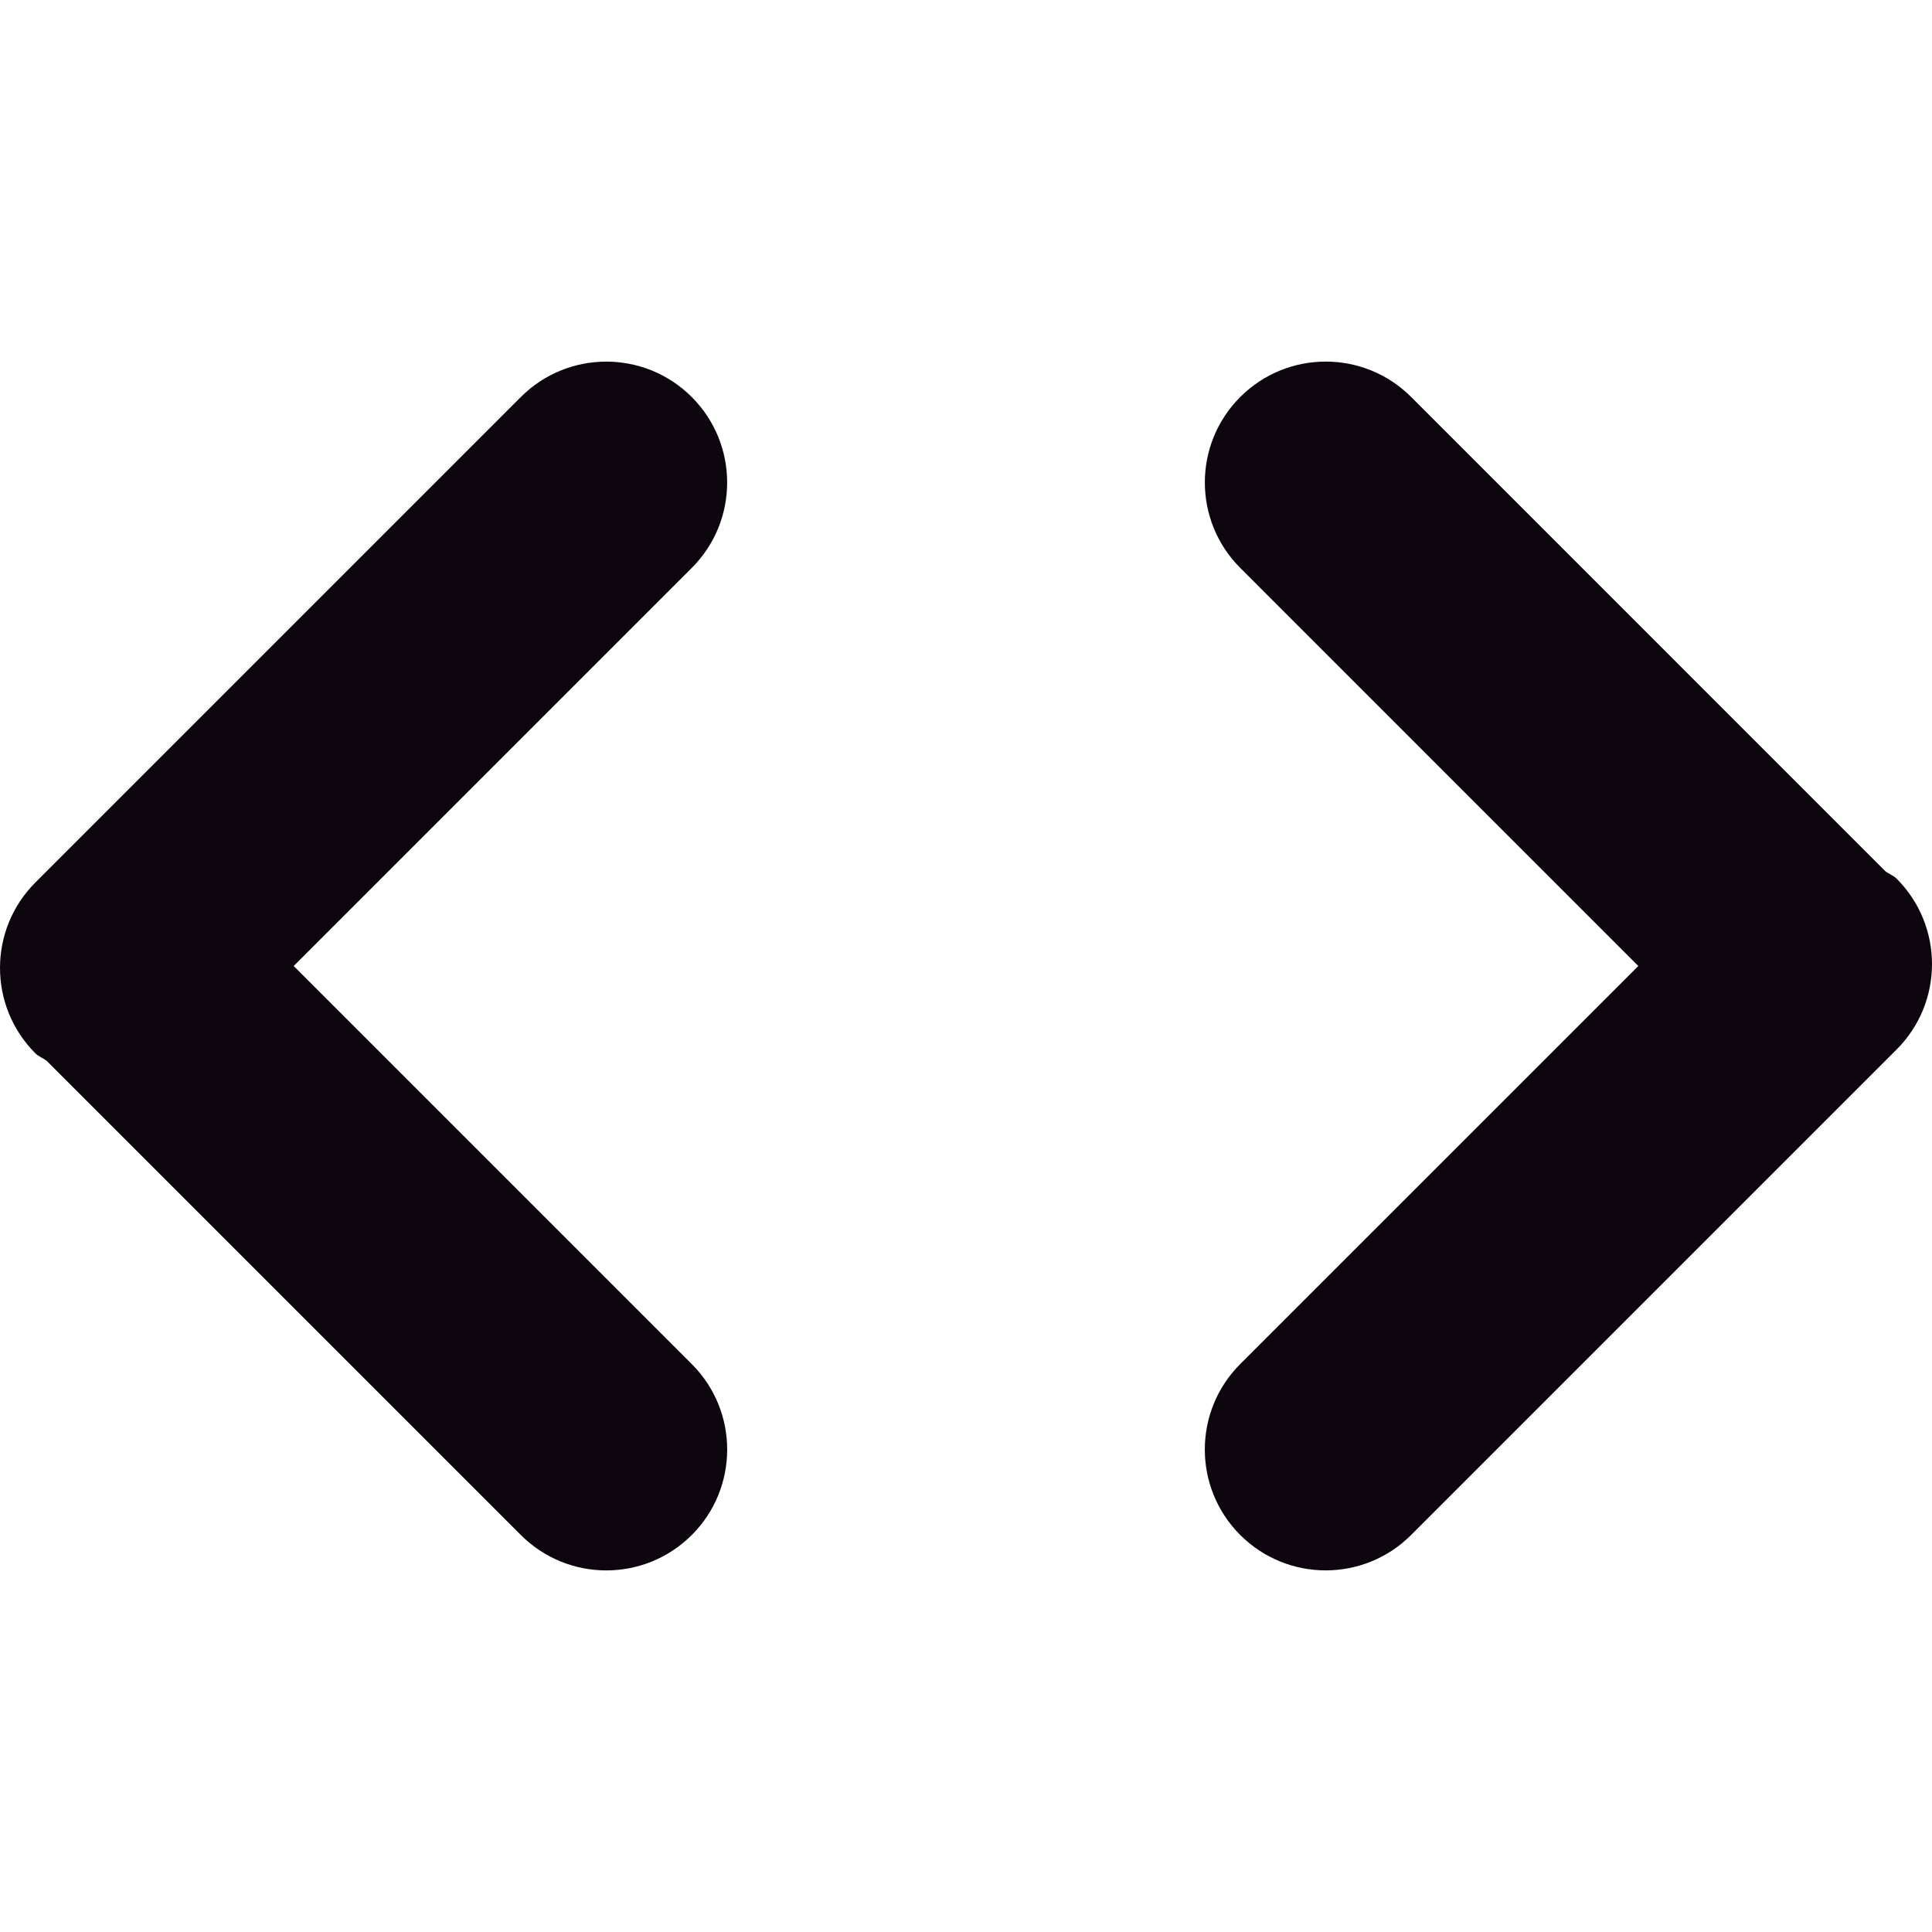 <svg xmlns="http://www.w3.org/2000/svg" xmlns:xlink="http://www.w3.org/1999/xlink" width="64" height="64" x="0" y="0" version="1.1" viewBox="0 0 64 64" xml:space="preserve" style="enable-background:new 0 0 64 64"><g id="code"><g><g><path style="fill:#0d060e" d="M62.827,29.106c-0.11-0.11-0.254-0.153-0.373-0.247L46.747,13.151 c-1.564-1.564-4.098-1.564-5.662,0c-1.564,1.563-1.564,4.099,0,5.662L54.271,32L41.084,45.186c-1.564,1.563-1.564,4.098,0,5.662 c0.782,0.782,1.807,1.173,2.831,1.173c1.025,0,2.049-0.391,2.831-1.173l16.08-16.08C64.391,33.205,64.391,30.669,62.827,29.106z"/></g><g><path style="fill:#0d060e" d="M1.173,34.894c0.11,0.11,0.254,0.153,0.373,0.247l15.708,15.708c1.564,1.564,4.098,1.564,5.662,0 c1.564-1.563,1.564-4.099,0-5.662L9.729,32l13.186-13.186c1.564-1.563,1.564-4.098,0-5.662c-0.782-0.782-1.807-1.173-2.831-1.173 c-1.025,0-2.049,0.391-2.831,1.173l-16.08,16.08C-0.391,30.795-0.391,33.331,1.173,34.894z"/></g></g></g></svg>